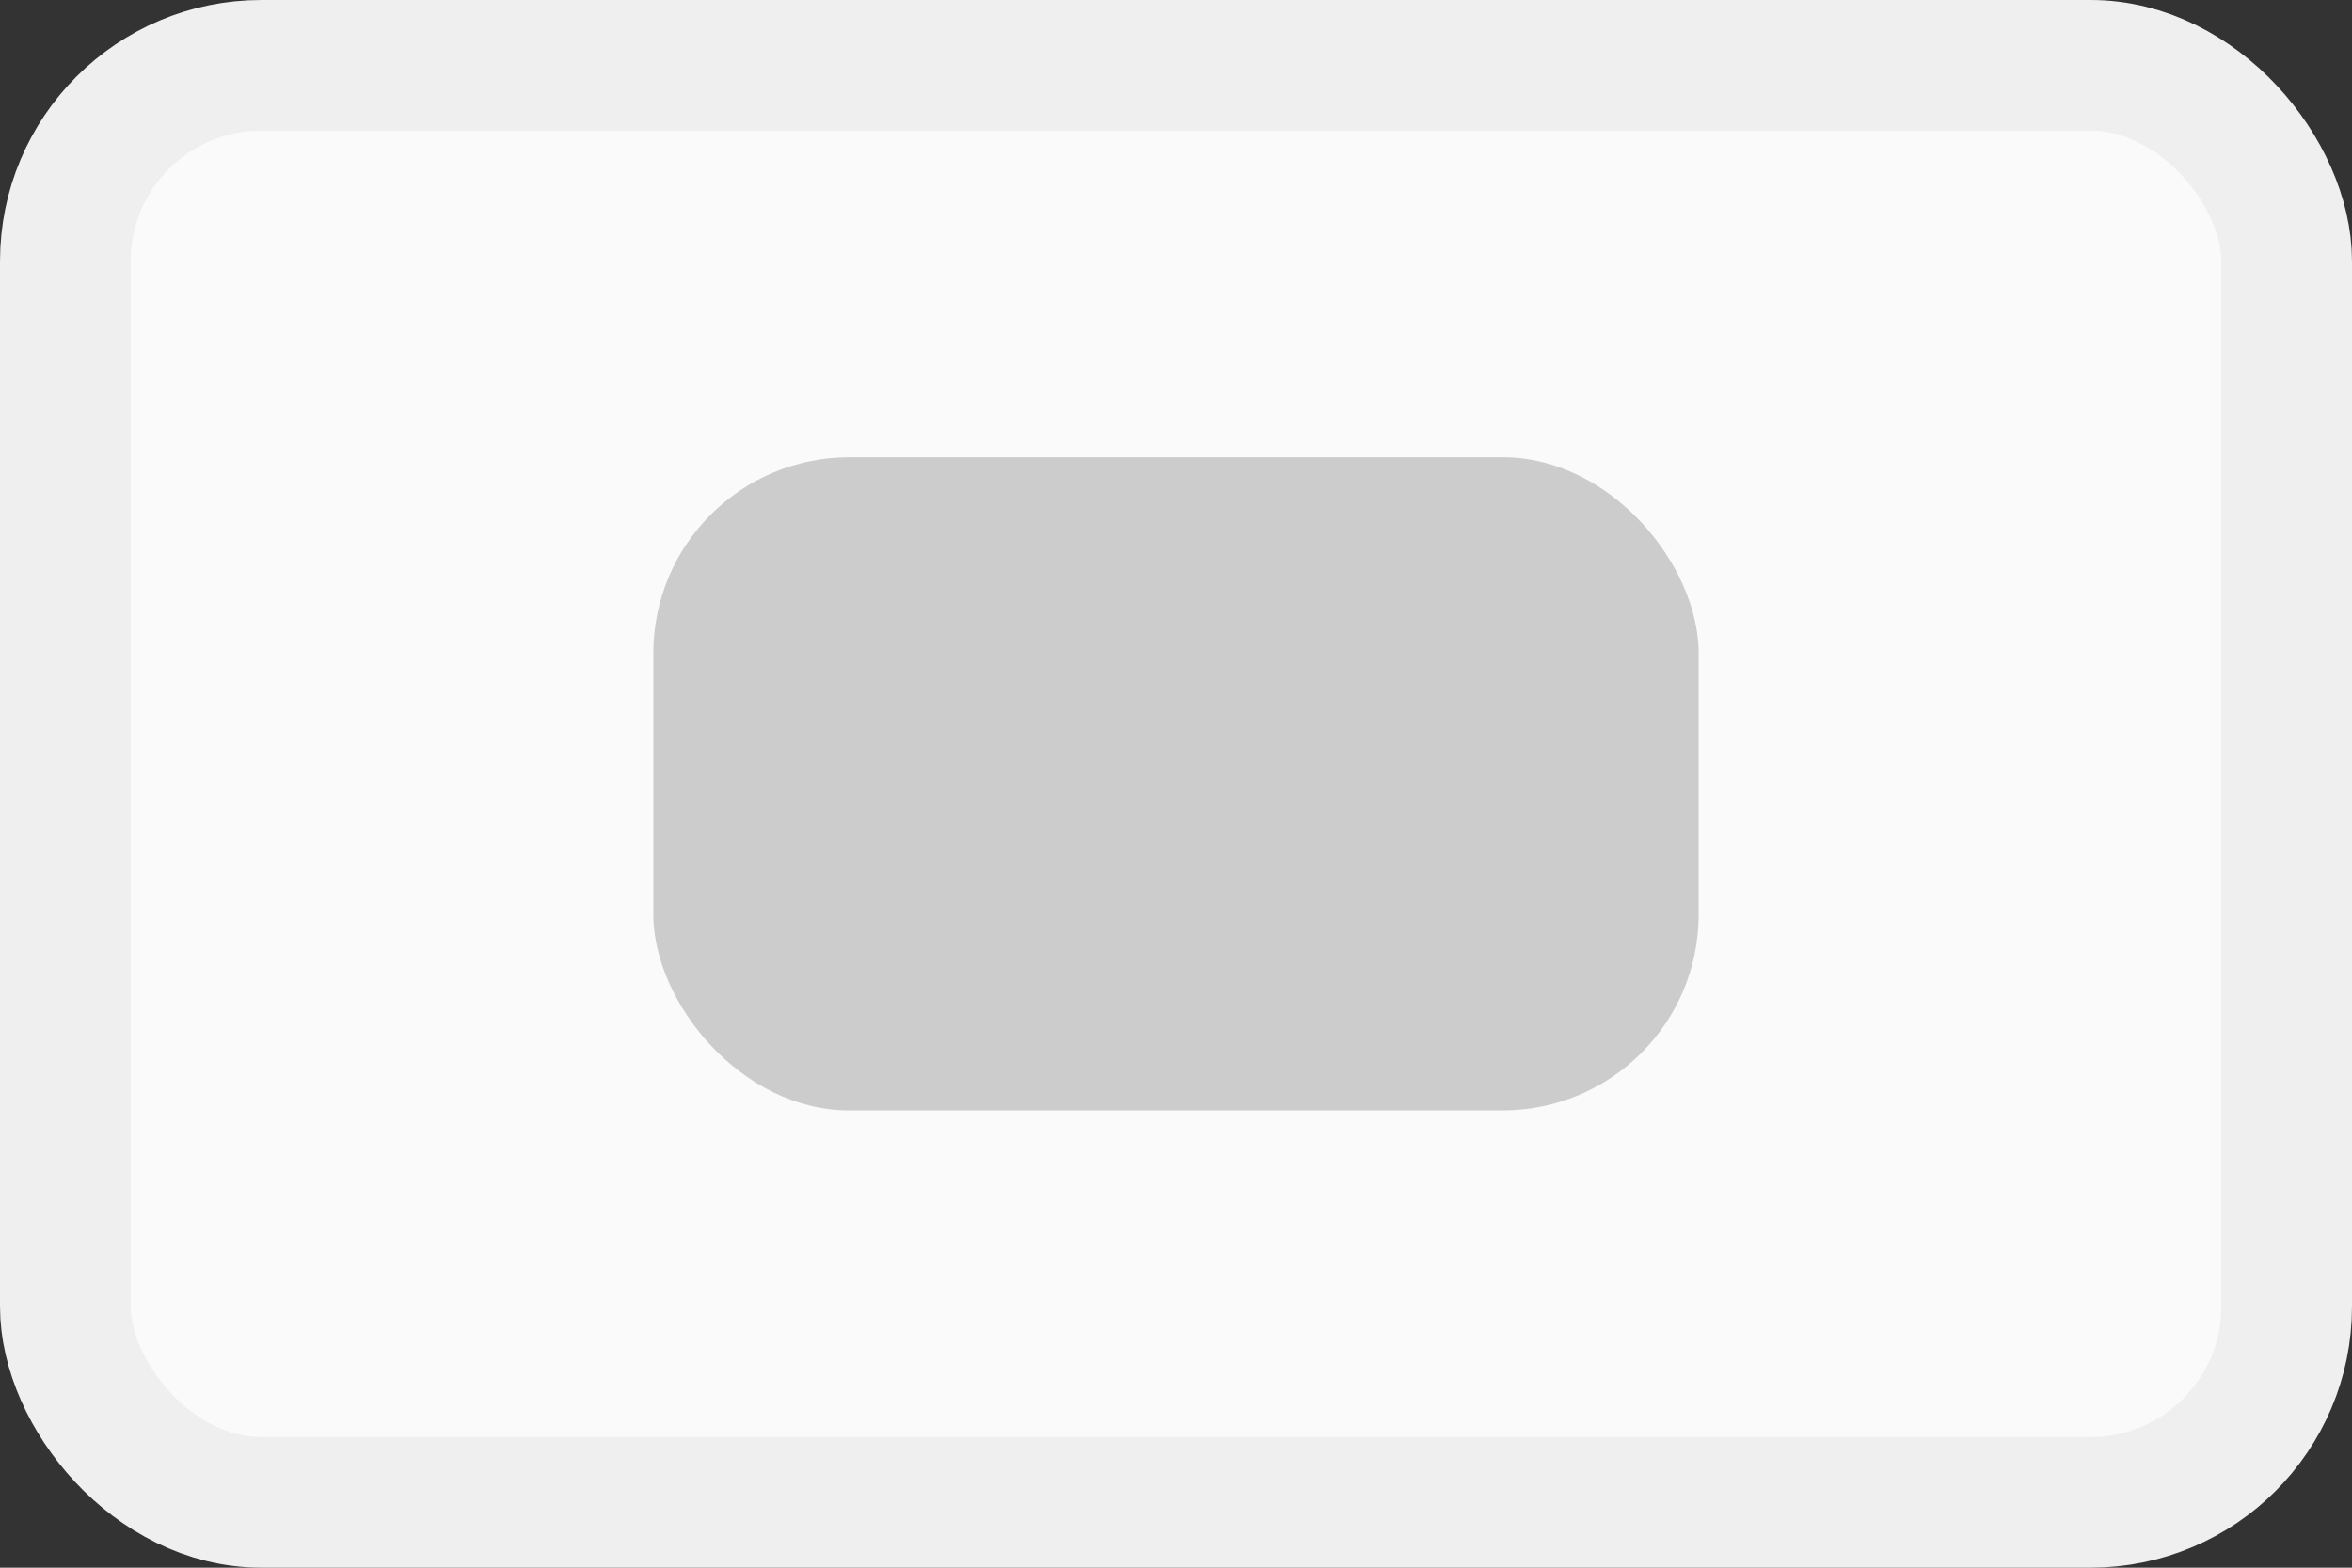 <svg width="36" height="24" viewBox="0 0 36 24" fill="none" xmlns="http://www.w3.org/2000/svg">
<rect x="0" y="0" width="36" height="24" fill="#333333" stroke="none"/>
<rect x="1" y="1" width="34" height="22" rx="3" fill="#FAFAFA"/>
<rect x="1" y="1" width="34" height="22" rx="3" stroke="#EFEFEF" stroke-width="2"/>
<rect x="10" y="7" width="16" height="10" rx="3" fill="#CCCCCC"/>
</svg>

